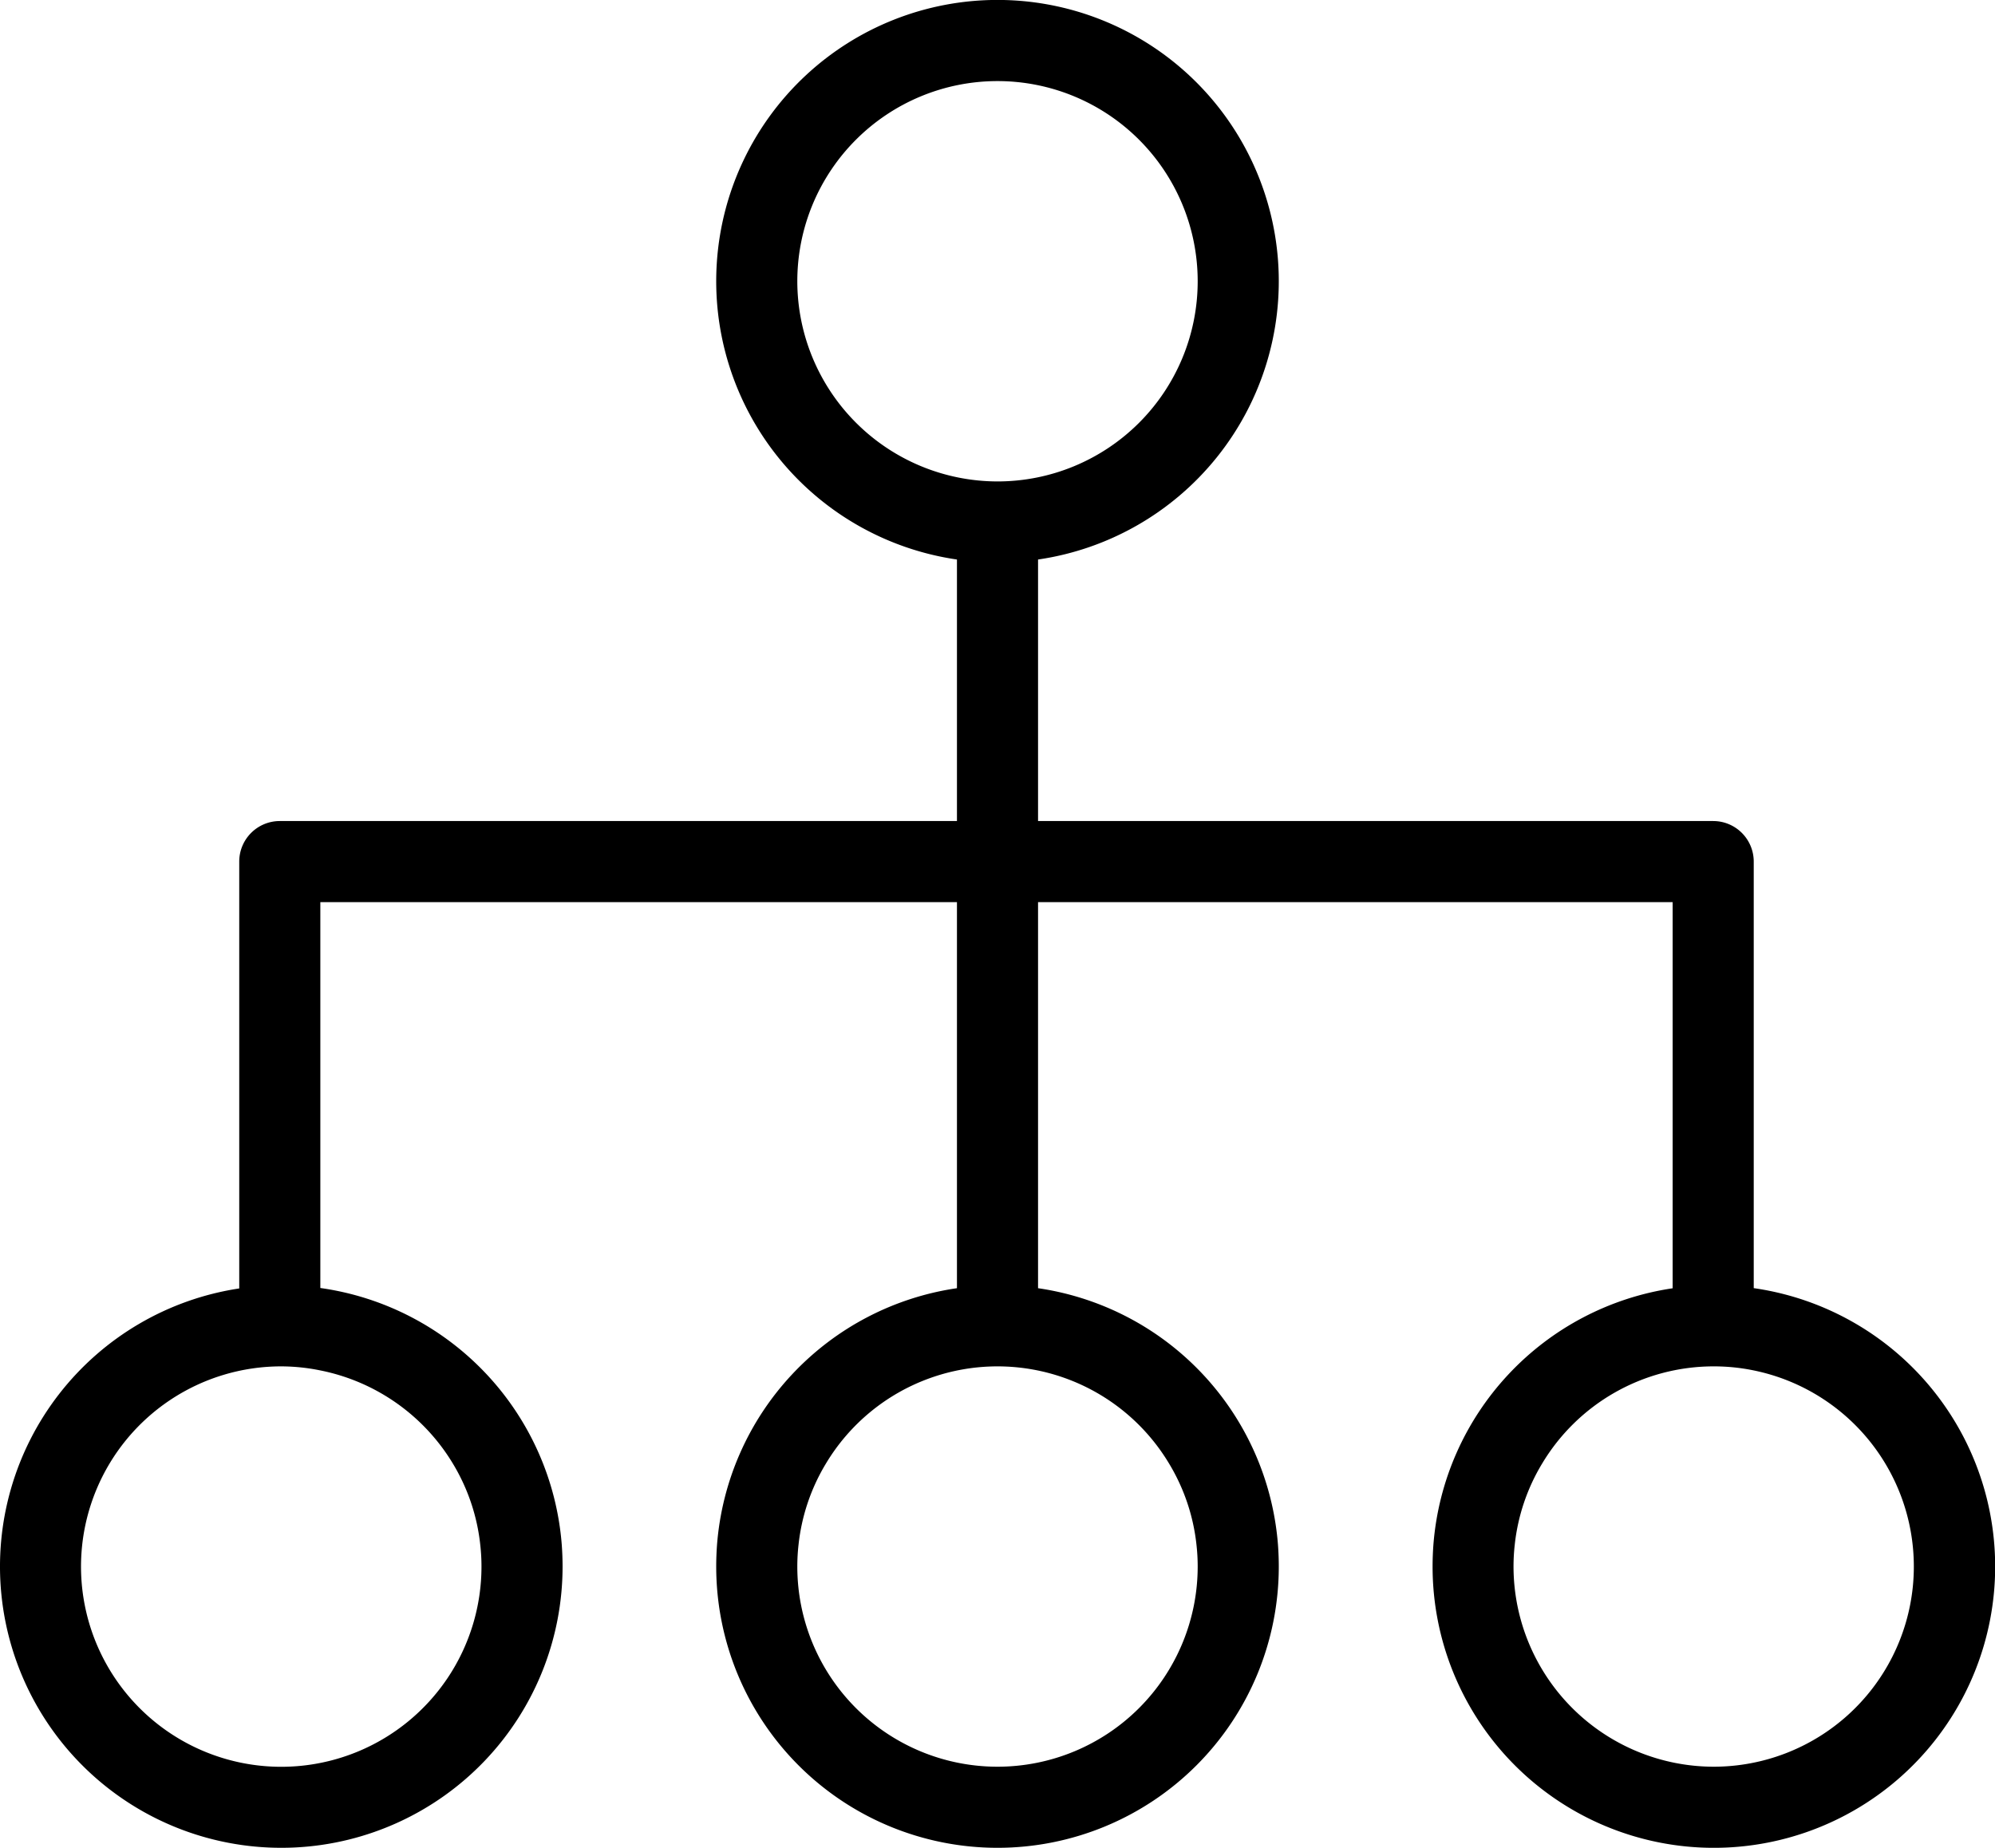 <svg xmlns="http://www.w3.org/2000/svg" viewBox="0 0 492 455.74"><title>primary-group</title><path d="M436.5,337.71V232.5a10,10,0,0,0-10-10H260V158a69.37,69.37,0,1,0-20,0V222.5H73a10,10,0,0,0-10,10V337.78a69.37,69.37,0,1,0,79.74,68.59c0-1.81-.07-3.6-.2-5.37A69.38,69.38,0,0,0,83,337.67V242.5H240v95.22A69.39,69.39,0,0,0,180.83,401c-.13,1.77-.2,3.56-.2,5.37a69.37,69.37,0,0,0,138.74,0c0-1.81-.07-3.6-.2-5.37A69.39,69.39,0,0,0,260,337.72V242.5H416.5v95.24a69.39,69.39,0,0,0-59,63.26c-.13,1.77-.2,3.56-.2,5.37a69.37,69.37,0,1,0,79.24-68.66ZM200.63,89.37A49.37,49.37,0,1,1,250,138.74,49.43,49.43,0,0,1,200.63,89.37ZM115.7,381a48.76,48.76,0,0,1,6.74,20,47.66,47.66,0,0,1,.3,5.37A49.38,49.38,0,1,1,73.37,357,48.61,48.61,0,0,1,83,358,49.45,49.45,0,0,1,115.7,381Zm176.63,0a48.76,48.76,0,0,1,6.74,20,47.66,47.66,0,0,1,.3,5.37,49.37,49.37,0,0,1-98.74,0,47.66,47.66,0,0,1,.3-5.37,48.76,48.76,0,0,1,6.74-20,49.33,49.33,0,0,1,84.66,0Zm134.3,74.74a49.43,49.43,0,0,1-49.37-49.37,47.66,47.66,0,0,1,.3-5.37,48.76,48.76,0,0,1,6.74-20,49.32,49.32,0,0,1,42.33-24,48.67,48.67,0,0,1,9.87,1,49.37,49.37,0,0,1-9.87,97.74Z" transform="translate(-4 -20)"/></svg>